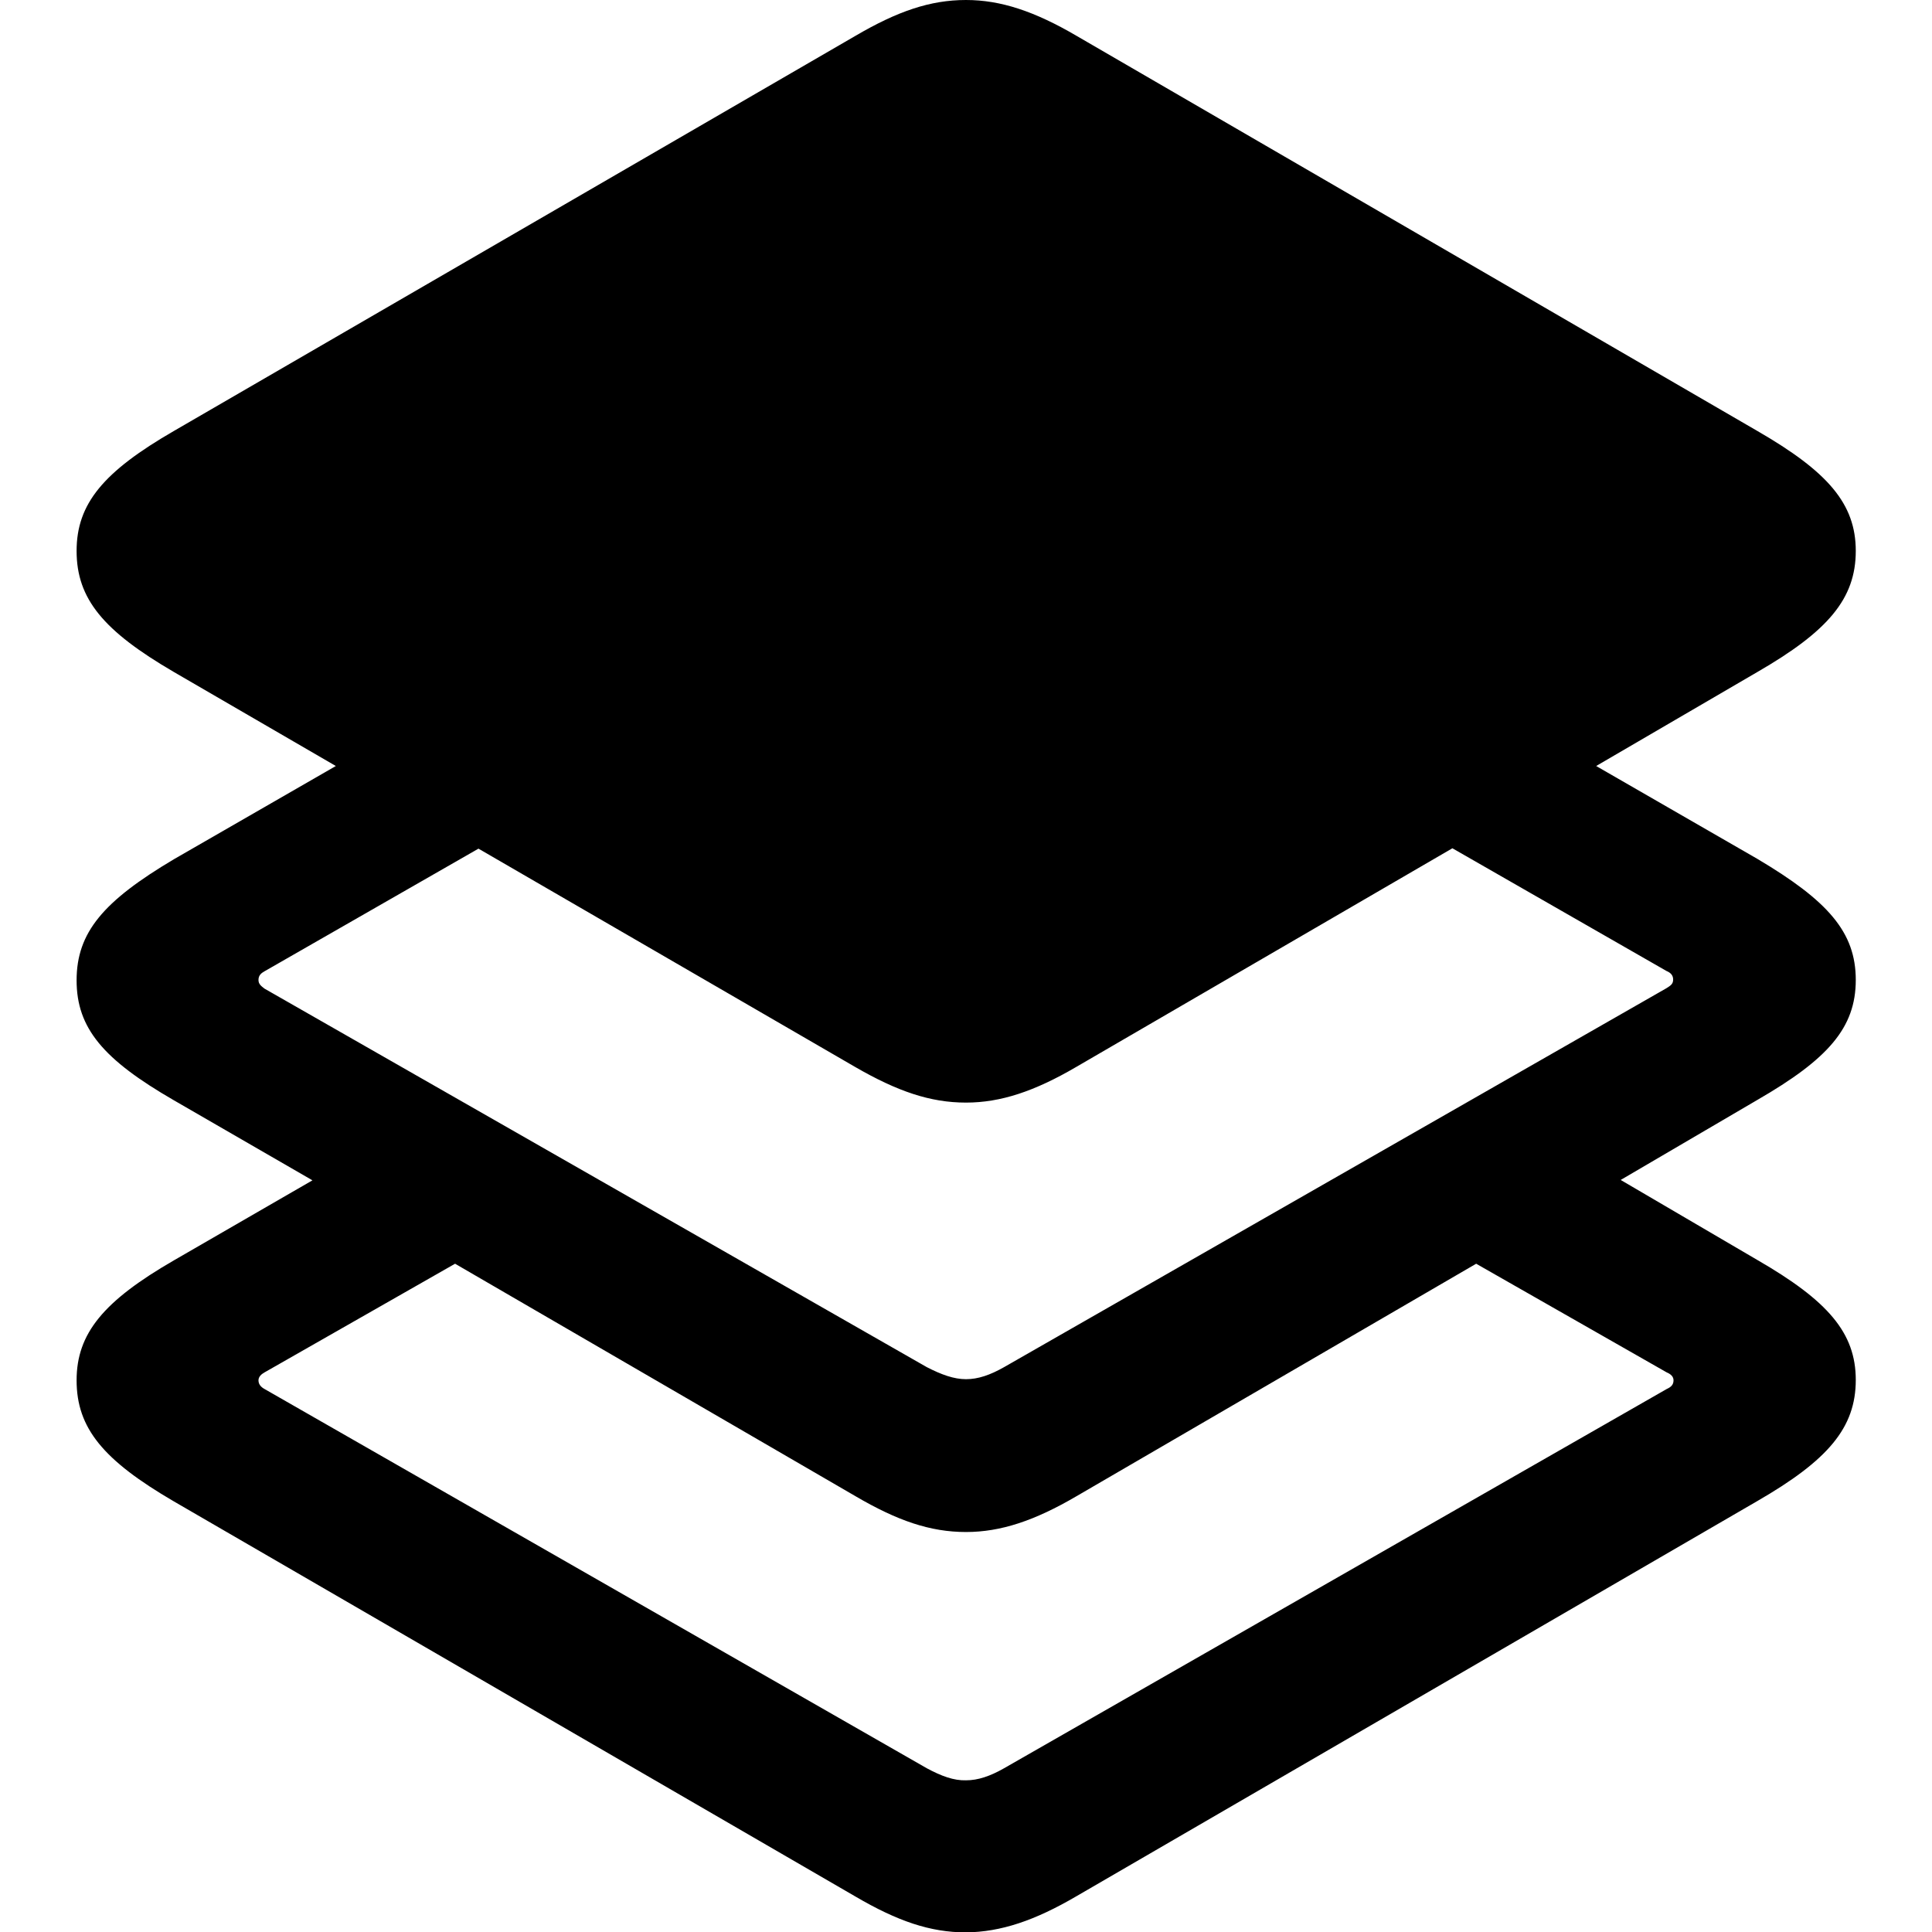 <?xml version="1.0" ?><!-- Generator: Adobe Illustrator 25.0.0, SVG Export Plug-In . SVG Version: 6.00 Build 0)  --><svg xmlns="http://www.w3.org/2000/svg" xmlns:xlink="http://www.w3.org/1999/xlink" version="1.1" id="Layer_1" x="0px" y="0px" viewBox="0 0 512 512" style="enable-background:new 0 0 512 512;" xml:space="preserve">
<path d="M285.3,502.5l180.4-104.7c18.7-10.8,26.1-19.4,26.1-32.1c0-12.5-7.4-21-26.1-31.8l-36.2-21.2l36.2-21.2  c18.7-10.8,26.1-19.1,26.1-31.8c0-12.7-7.4-21-26.1-32.1L423,203l42.7-24.9c18.7-10.8,26.1-19.4,26.1-32.1c0-12.5-7.4-21-26.1-31.8  L285.3,9.5C274.2,3,265.2,0,256,0c-9.5,0-18.2,3-29.3,9.5L46.1,114.2C27.4,125,20.3,133.5,20.3,146c0,12.7,7.1,21.2,25.8,32.1  L89,203l-42.9,24.7c-18.7,11.1-25.8,19.4-25.8,32.1c0,12.7,7.1,21,25.8,31.8l36.7,21.2L46.1,334c-18.7,10.8-25.8,19.4-25.8,31.8  c0,12.7,7.1,21.2,25.8,32.1l180.6,104.7c11.1,6.5,19.8,9.5,29.3,9.5C265.2,512,274.2,509,285.3,502.5z M256,292.2  c9.2,0,18.2-3,29.3-9.5l99.6-57.9l56.7,32.5c1.2,0.5,1.8,1.2,1.8,2.3c0,1.2-0.7,1.6-1.8,2.3L266.1,362.3c-3.7,2.1-6.9,3.2-10.1,3.2  c-3.2,0-6.5-1.2-10.4-3.2L70.1,262c-0.9-0.7-1.6-1.2-1.6-2.3c0-1.2,0.7-1.8,1.6-2.3l56.7-32.5l99.9,57.9  C237.8,289.2,246.5,292.2,256,292.2z M245.6,468.6L70.1,368.1c-0.9-0.5-1.6-1.2-1.6-2.3c0-0.9,0.7-1.6,1.6-2.1l50.5-28.8l106.1,61.6  c11.1,6.5,19.8,9.5,29.3,9.5c9.2,0,18.2-3,29.3-9.5l105.9-61.6l50.5,28.8c1.2,0.5,1.8,1.2,1.8,2.1c0,1.2-0.7,1.8-1.8,2.3  L266.1,468.6c-3.7,2.1-6.9,3.2-10.1,3.2C252.8,471.9,249.5,470.7,245.6,468.6z"/>
</svg>